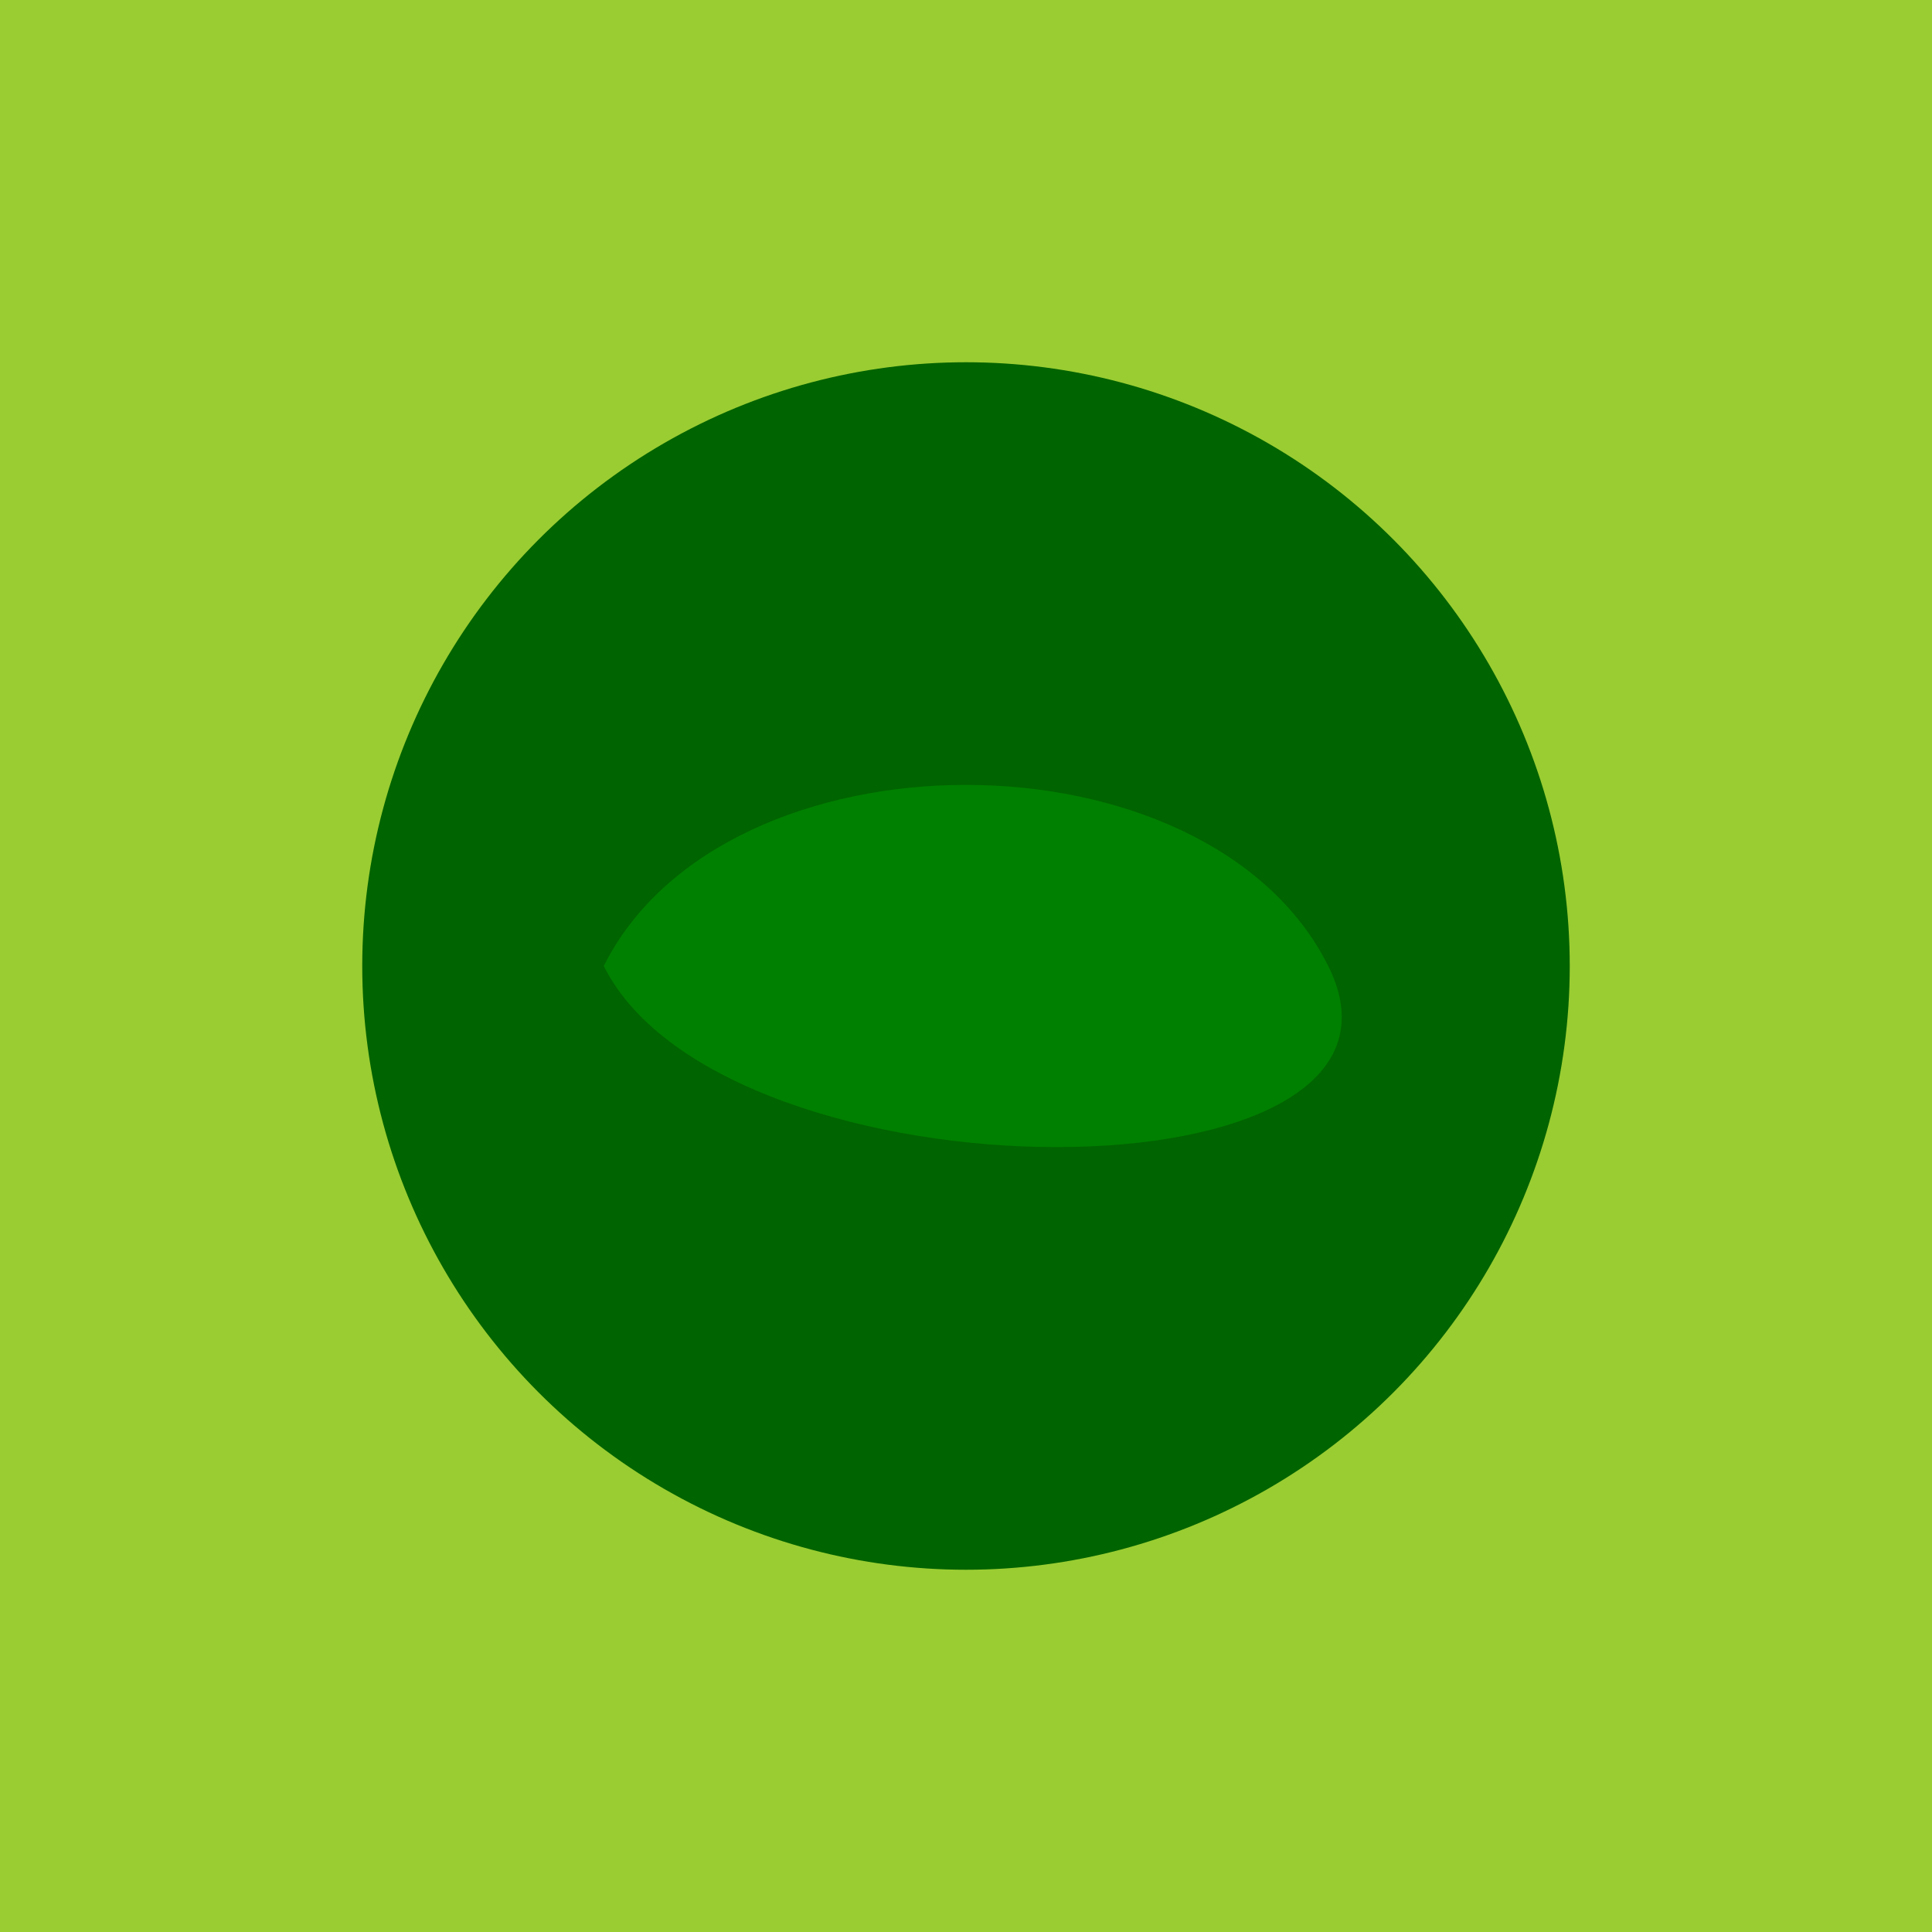 <?xml version="1.0" encoding="UTF-8"?>
<svg viewBox="0 0 64 64" xmlns="http://www.w3.org/2000/svg">
  <rect width="64" height="64" fill="#9ACD32"/>
  <circle cx="32" cy="32" r="20" fill="#006400"/>
  <path d="M20 32c4-8 20-8 24 0s-20 8-24 0" fill="#008000"/>
</svg> 